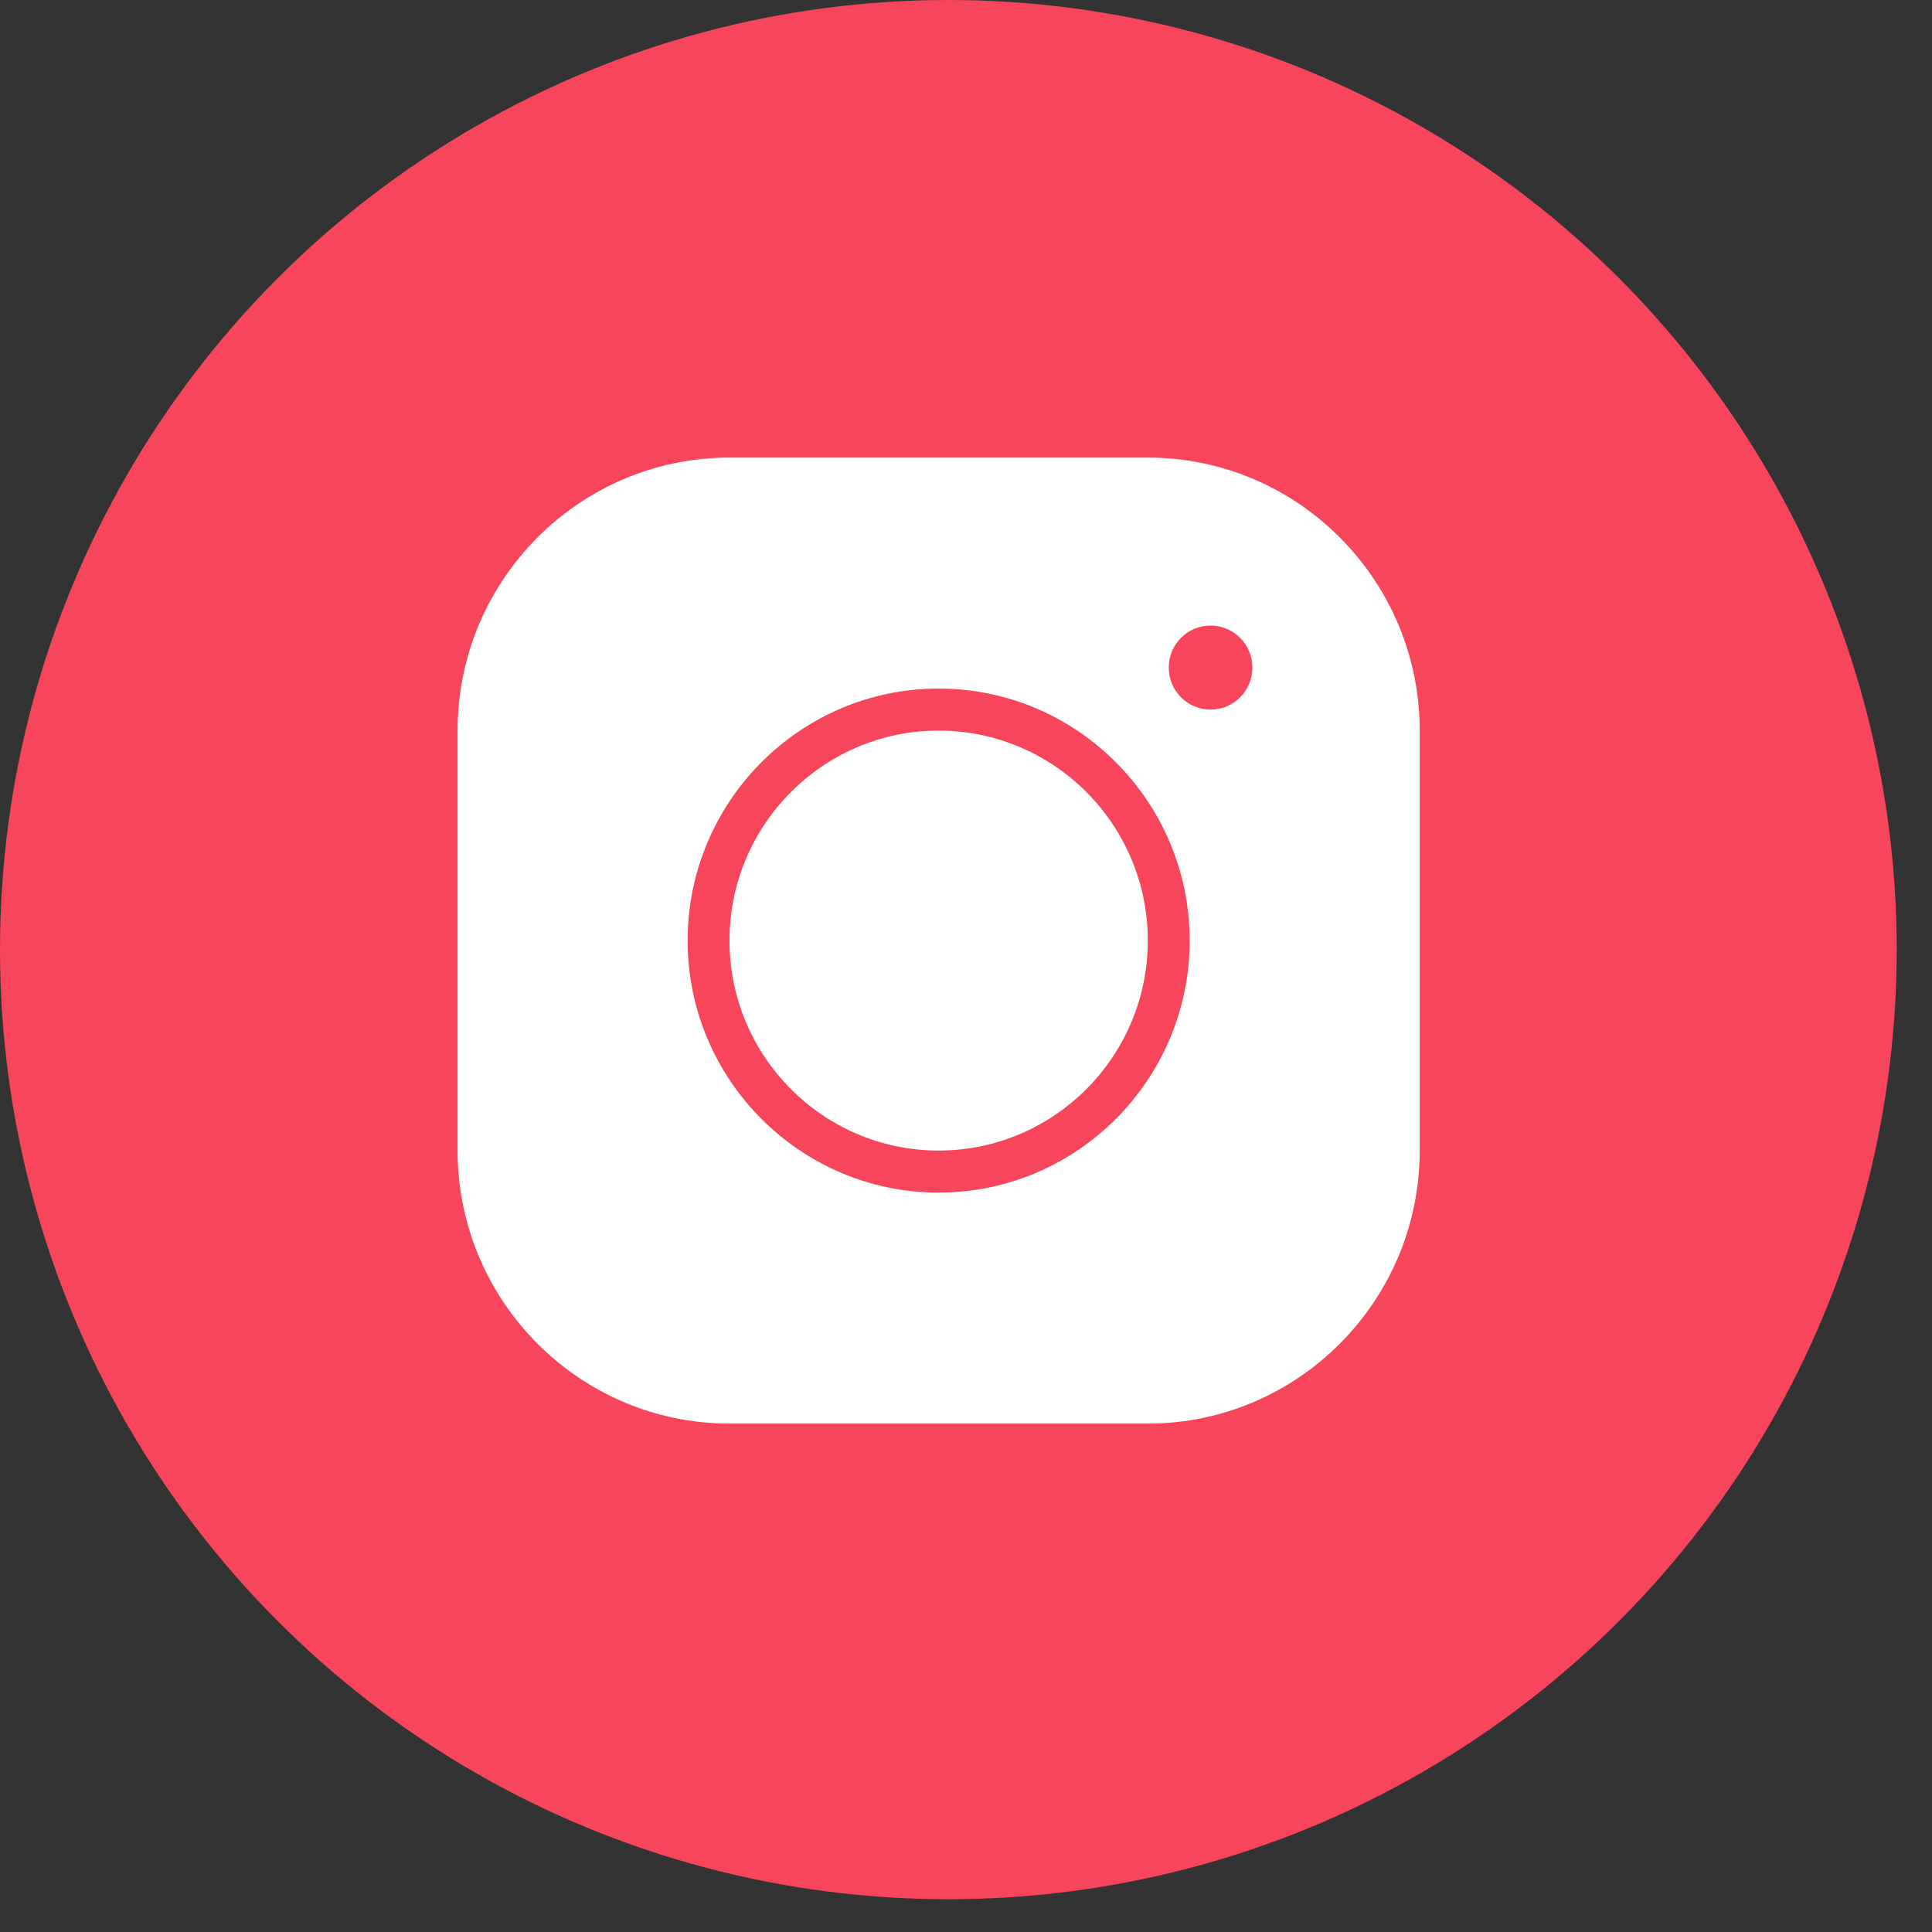 <?xml version="1.0" encoding="UTF-8"?>
<svg width="38px" height="38px" viewBox="0 0 38 38" version="1.1" xmlns="http://www.w3.org/2000/svg" xmlns:xlink="http://www.w3.org/1999/xlink">
    <rect x="0" y="0" width="38" height="38" fill="#333333" stroke="none"/>
    <!-- Generator: Sketch 44.1 (41455) - http://www.bohemiancoding.com/sketch -->
    <title>Group 25</title>
    <desc>Created with Sketch.</desc>
    <defs></defs>
    <g id="v7-draft" stroke="none" stroke-width="1" fill="none" fill-rule="evenodd">
        <g id="top_desktop_Signout_v6_02-Copy" transform="translate(-972, -2564)">
            <g id="Group-25" transform="translate(972, 2564)">
                <g id="Group-24" fill="#F7455B">
                    <ellipse id="Oval-2-Copy-2" cx="18.653" cy="18.678" rx="18.653" ry="18.678"></ellipse>
                </g>
                <g id="Group-23" transform="translate(9, 9)" fill-rule="nonzero" fill="#FFFFFF">
                    <path d="M5.348,0 C2.399,0 0,2.409 0,5.37 L0,13.63 C0,16.591 2.399,19 5.348,19 L13.576,19 C16.525,19 18.924,16.591 18.924,13.63 L18.924,5.37 C18.924,2.409 16.525,0 13.576,0 L5.348,0 Z M14.81,3.304 C15.265,3.304 15.633,3.674 15.633,4.13 C15.633,4.587 15.265,4.957 14.81,4.957 C14.356,4.957 13.988,4.587 13.988,4.13 C13.988,3.674 14.356,3.304 14.81,3.304 Z M9.462,4.543 C12.184,4.543 14.399,6.767 14.399,9.5 C14.399,12.233 12.184,14.457 9.462,14.457 C6.74,14.457 4.525,12.233 4.525,9.5 C4.525,6.767 6.74,4.543 9.462,4.543 Z M9.462,5.37 C7.194,5.37 5.348,7.222 5.348,9.5 C5.348,11.778 7.194,13.63 9.462,13.63 C11.731,13.63 13.576,11.778 13.576,9.5 C13.576,7.222 11.731,5.37 9.462,5.37 Z" id="Shape"></path>
                </g>
            </g>
        </g>
    </g>
</svg>